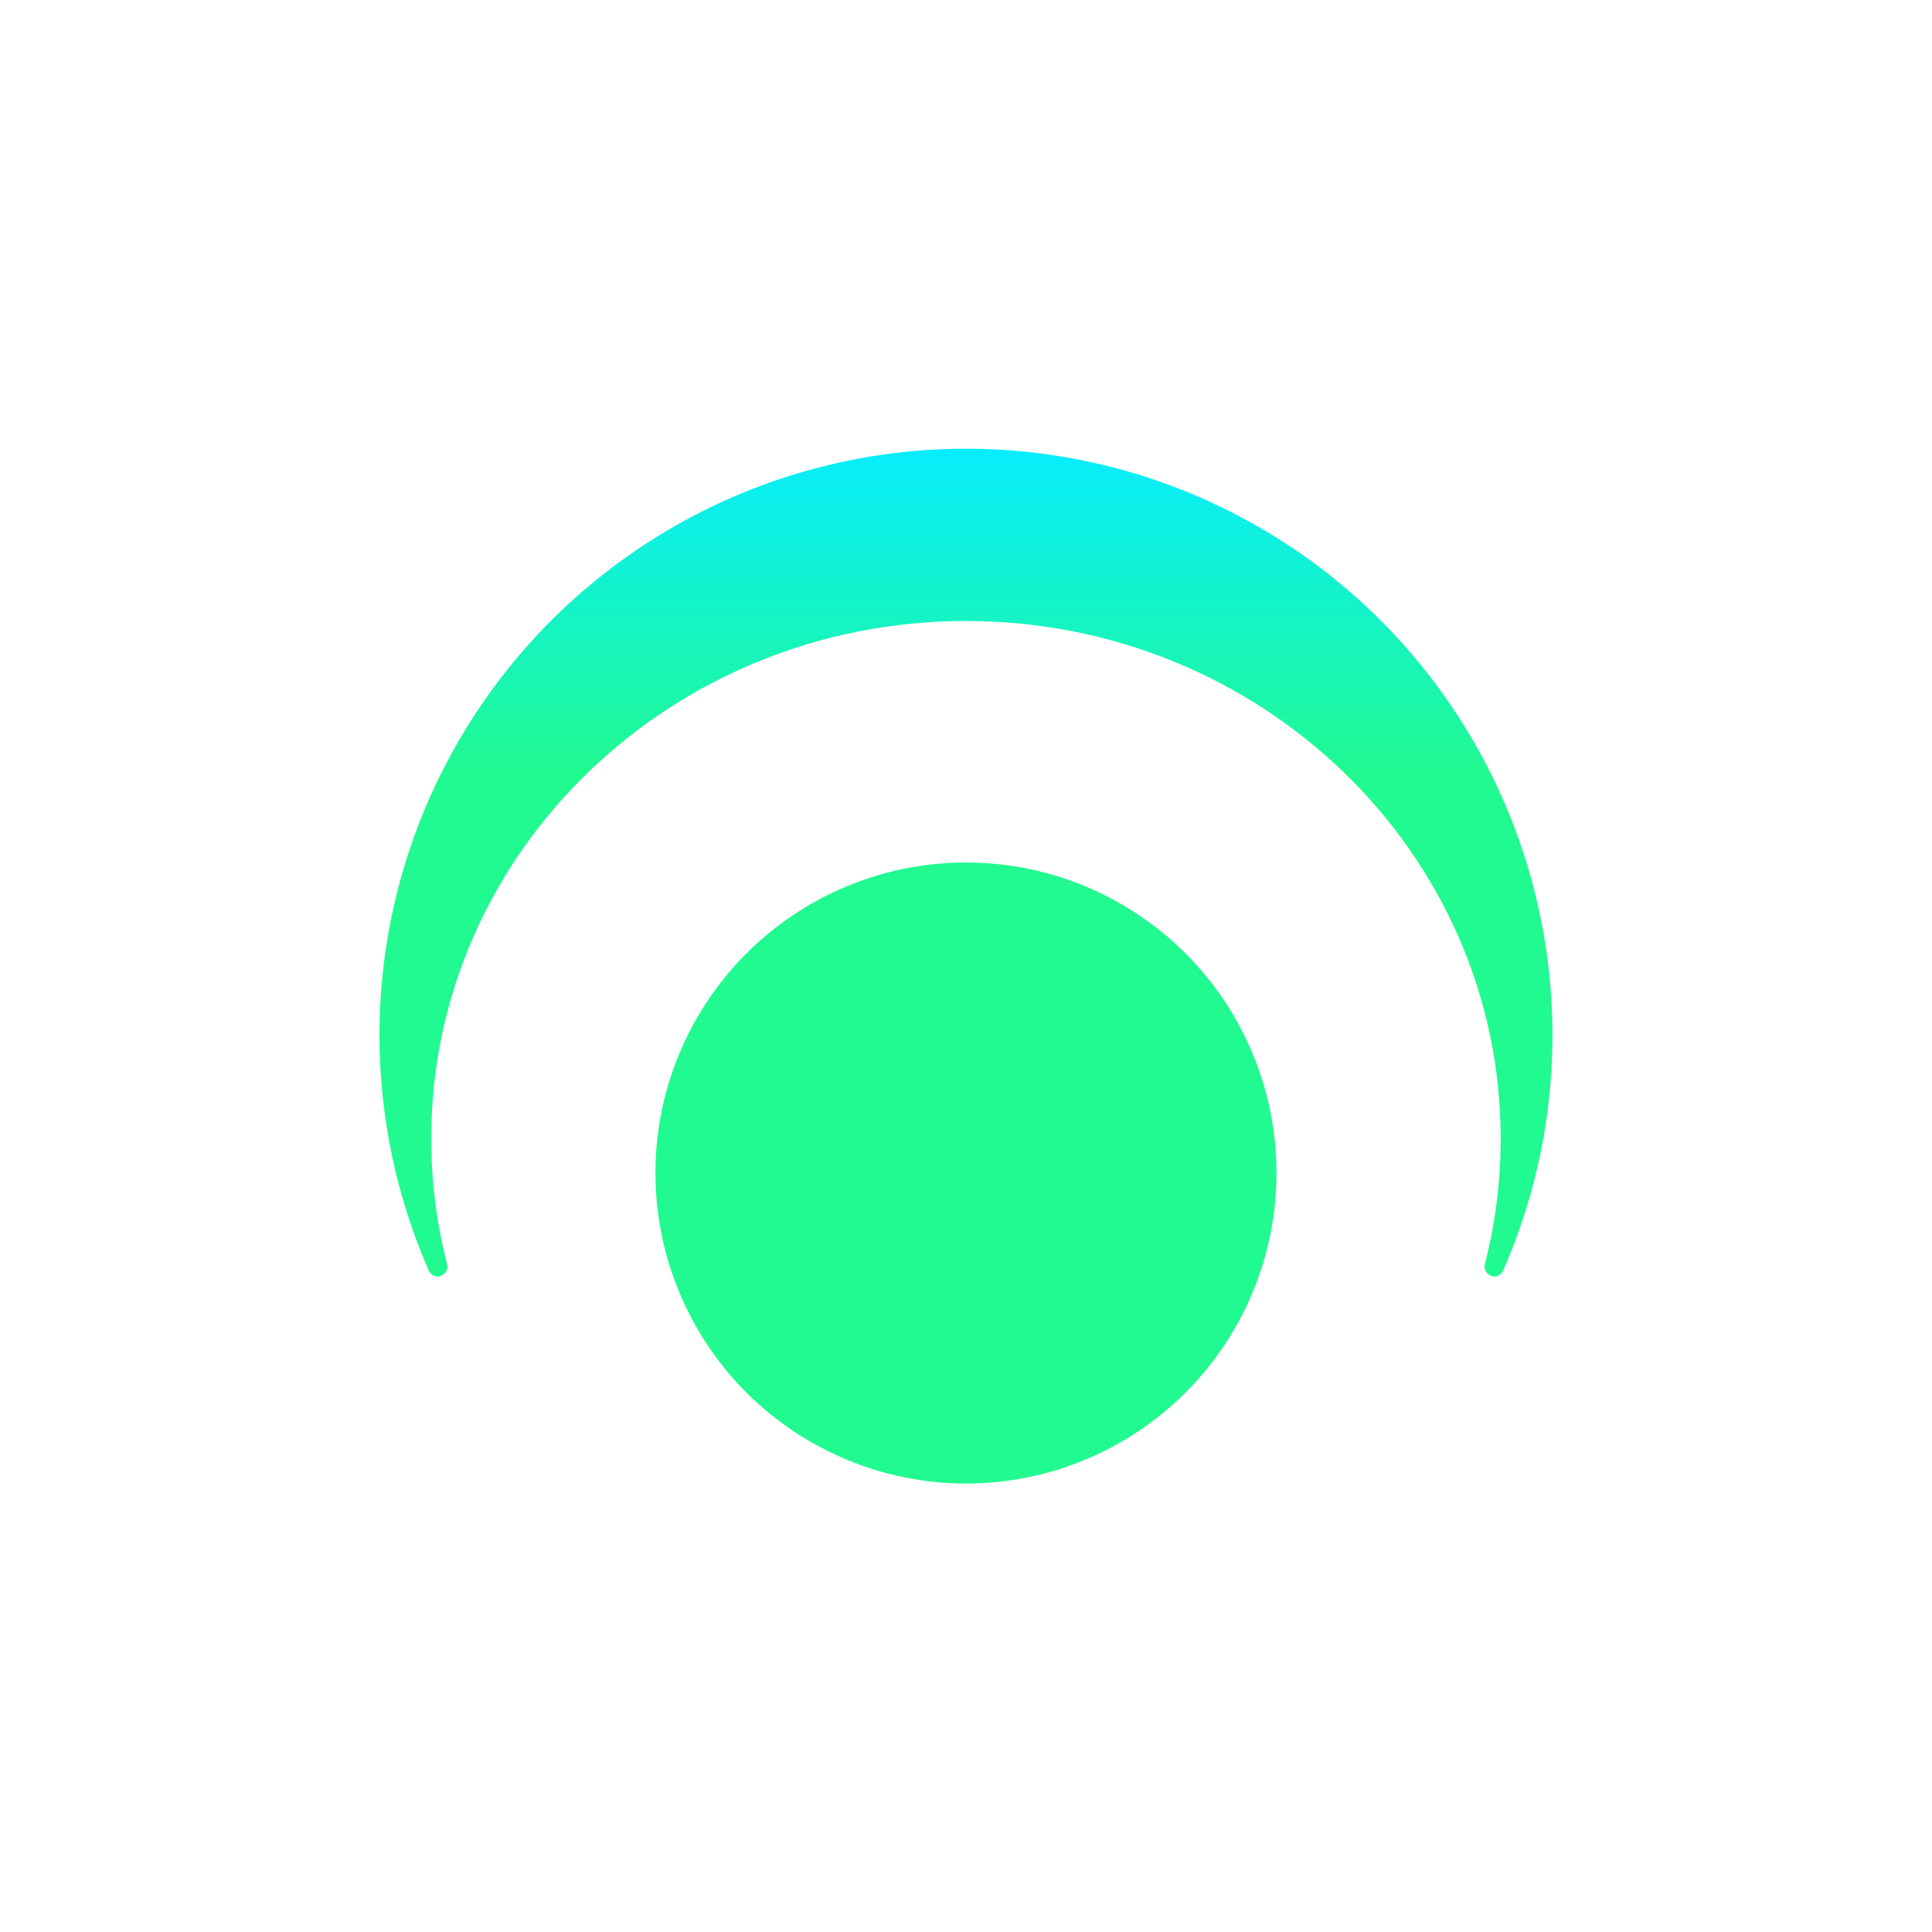 <svg width="24" height="24" viewBox="0 0 24 24" fill="none" xmlns="http://www.w3.org/2000/svg">
<path d="M18.565 15.857C18.547 15.857 18.528 15.853 18.511 15.844C18.494 15.836 18.479 15.824 18.468 15.809C18.456 15.794 18.448 15.777 18.444 15.759C18.44 15.74 18.441 15.721 18.445 15.703C18.574 15.206 18.642 14.683 18.642 14.143C18.642 10.594 15.668 7.714 12 7.714C8.331 7.714 5.357 10.594 5.357 14.143C5.357 14.683 5.425 15.206 5.554 15.703C5.558 15.721 5.559 15.74 5.555 15.759C5.551 15.777 5.543 15.794 5.531 15.809C5.52 15.824 5.505 15.836 5.488 15.844C5.471 15.853 5.453 15.857 5.434 15.857C5.411 15.857 5.389 15.849 5.37 15.836C5.351 15.823 5.336 15.805 5.327 15.784C4.841 14.675 4.639 13.463 4.739 12.256C4.839 11.05 5.238 9.887 5.901 8.874C6.563 7.86 7.468 7.028 8.532 6.452C9.597 5.875 10.789 5.574 12 5.574C13.21 5.574 14.402 5.875 15.467 6.452C16.532 7.028 17.436 7.86 18.098 8.874C18.761 9.887 19.16 11.05 19.26 12.256C19.36 13.463 19.159 14.675 18.672 15.784C18.663 15.805 18.648 15.823 18.63 15.836C18.611 15.849 18.588 15.857 18.565 15.857ZM12 18.429C13.023 18.429 14.004 18.022 14.727 17.299C15.45 16.576 15.857 15.594 15.857 14.571C15.857 13.548 15.45 12.567 14.727 11.844C14.004 11.121 13.023 10.714 12 10.714C10.977 10.714 9.996 11.121 9.272 11.844C8.549 12.567 8.142 13.548 8.142 14.571C8.142 15.594 8.549 16.576 9.272 17.299C9.996 18.022 10.977 18.429 12 18.429Z" fill="url(#paint0_linear_59_68156)"/>
<defs>
<linearGradient id="paint0_linear_59_68156" x1="9.874" y1="5.571" x2="9.874" y2="9.63" gradientUnits="userSpaceOnUse">
<stop stop-color="#07EDFD"/>
<stop offset="1" stop-color="#21FA90"/>
</linearGradient>
</defs>
</svg>
